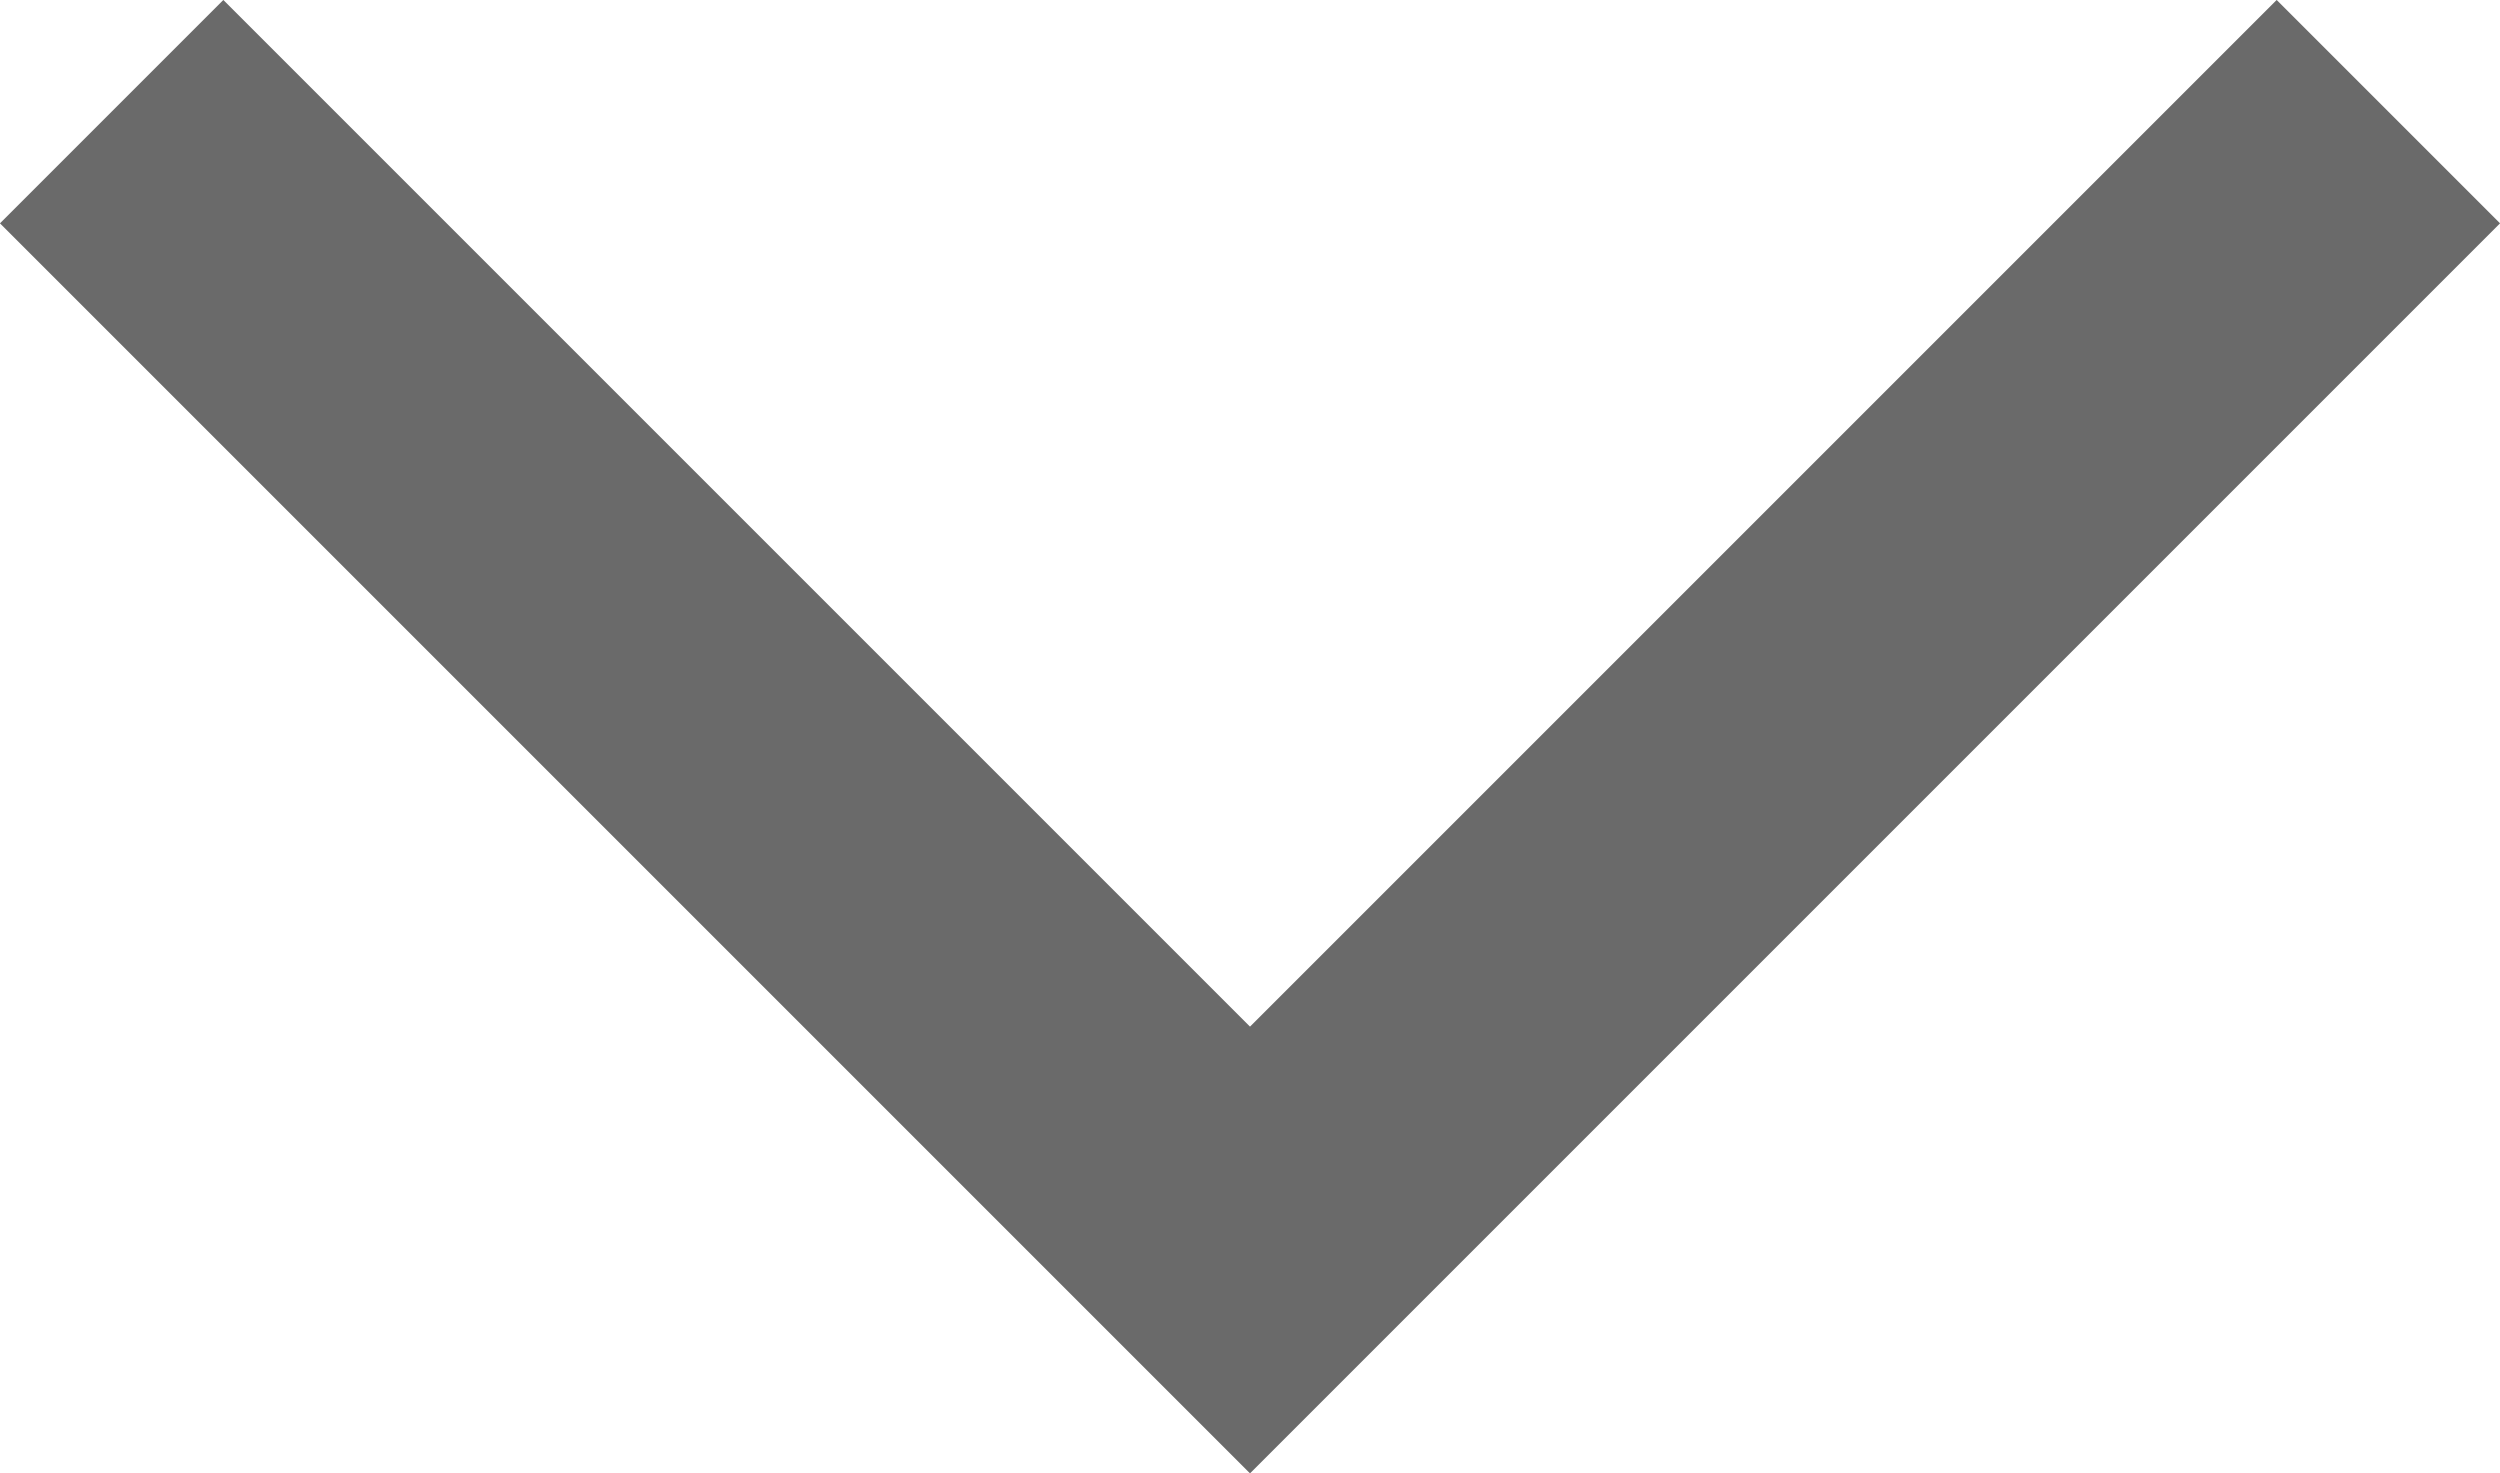 <svg xmlns="http://www.w3.org/2000/svg" width="15.828" height="9.328" viewBox="0 0 15.828 9.328">
  <path id="Path_41" data-name="Path 41" d="M2,8l6.5,6.5L15,8" transform="translate(-0.586 -6.586)" fill="none" stroke="#6a6a6a" stroke-linecap="square" stroke-miterlimit="10" stroke-width="2"/>
</svg>
